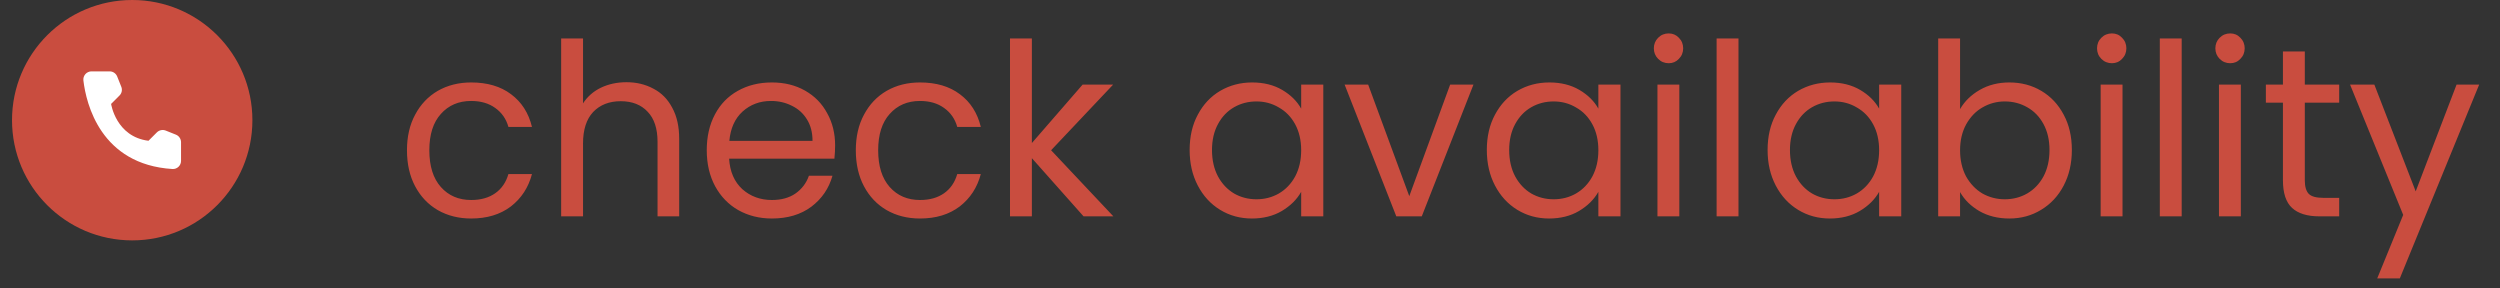 <svg width="104" height="12" viewBox="0 0 104 12" fill="none" xmlns="http://www.w3.org/2000/svg">
<rect x="0" y="0" width="104" height="12" fill="#333333" stroke="none"/>
<path d="M16.93 6.25C16.93 5.683 17.043 5.19 17.27 4.77C17.497 4.343 17.81 4.013 18.21 3.78C18.617 3.547 19.08 3.43 19.6 3.43C20.273 3.43 20.827 3.593 21.26 3.92C21.7 4.247 21.99 4.7 22.13 5.28H21.15C21.057 4.947 20.873 4.683 20.6 4.49C20.333 4.297 20 4.2 19.6 4.2C19.08 4.2 18.66 4.38 18.34 4.74C18.02 5.093 17.86 5.597 17.86 6.25C17.86 6.91 18.02 7.42 18.34 7.78C18.66 8.14 19.08 8.32 19.6 8.32C20 8.32 20.333 8.227 20.6 8.04C20.867 7.853 21.05 7.587 21.15 7.24H22.13C21.983 7.8 21.69 8.25 21.25 8.59C20.81 8.923 20.26 9.09 19.6 9.09C19.08 9.09 18.617 8.973 18.21 8.74C17.81 8.507 17.497 8.177 17.27 7.75C17.043 7.323 16.93 6.823 16.93 6.25ZM26.064 3.42C26.478 3.42 26.851 3.51 27.184 3.69C27.518 3.863 27.778 4.127 27.964 4.48C28.158 4.833 28.254 5.263 28.254 5.77V9H27.354V5.9C27.354 5.353 27.218 4.937 26.944 4.65C26.671 4.357 26.298 4.21 25.824 4.21C25.344 4.21 24.961 4.36 24.674 4.66C24.394 4.96 24.254 5.397 24.254 5.97V9H23.344V1.6H24.254V4.3C24.434 4.02 24.681 3.803 24.994 3.65C25.314 3.497 25.671 3.42 26.064 3.42ZM34.741 6.05C34.741 6.223 34.731 6.407 34.711 6.6H30.331C30.364 7.14 30.547 7.563 30.881 7.87C31.221 8.17 31.631 8.32 32.111 8.32C32.504 8.32 32.831 8.23 33.091 8.05C33.357 7.863 33.544 7.617 33.651 7.31H34.631C34.484 7.837 34.191 8.267 33.751 8.6C33.311 8.927 32.764 9.09 32.111 9.09C31.591 9.09 31.124 8.973 30.711 8.74C30.304 8.507 29.984 8.177 29.751 7.75C29.517 7.317 29.401 6.817 29.401 6.25C29.401 5.683 29.514 5.187 29.741 4.76C29.967 4.333 30.284 4.007 30.691 3.78C31.104 3.547 31.577 3.43 32.111 3.43C32.631 3.43 33.091 3.543 33.491 3.77C33.891 3.997 34.197 4.31 34.411 4.71C34.631 5.103 34.741 5.55 34.741 6.05ZM33.801 5.86C33.801 5.513 33.724 5.217 33.571 4.97C33.417 4.717 33.207 4.527 32.941 4.4C32.681 4.267 32.391 4.2 32.071 4.2C31.611 4.2 31.217 4.347 30.891 4.64C30.571 4.933 30.387 5.34 30.341 5.86H33.801ZM35.602 6.25C35.602 5.683 35.715 5.19 35.942 4.77C36.169 4.343 36.482 4.013 36.882 3.78C37.288 3.547 37.752 3.43 38.272 3.43C38.945 3.43 39.498 3.593 39.932 3.92C40.372 4.247 40.662 4.7 40.802 5.28H39.822C39.728 4.947 39.545 4.683 39.272 4.49C39.005 4.297 38.672 4.2 38.272 4.2C37.752 4.2 37.332 4.38 37.012 4.74C36.692 5.093 36.532 5.597 36.532 6.25C36.532 6.91 36.692 7.42 37.012 7.78C37.332 8.14 37.752 8.32 38.272 8.32C38.672 8.32 39.005 8.227 39.272 8.04C39.538 7.853 39.722 7.587 39.822 7.24H40.802C40.655 7.8 40.362 8.25 39.922 8.59C39.482 8.923 38.932 9.09 38.272 9.09C37.752 9.09 37.288 8.973 36.882 8.74C36.482 8.507 36.169 8.177 35.942 7.75C35.715 7.323 35.602 6.823 35.602 6.25ZM45.076 9L42.926 6.58V9H42.016V1.6H42.926V5.95L45.036 3.52H46.306L43.726 6.25L46.316 9H45.076ZM49.489 6.24C49.489 5.68 49.602 5.19 49.829 4.77C50.055 4.343 50.365 4.013 50.759 3.78C51.159 3.547 51.602 3.43 52.089 3.43C52.569 3.43 52.985 3.533 53.339 3.74C53.692 3.947 53.955 4.207 54.129 4.52V3.52H55.049V9H54.129V7.98C53.949 8.3 53.679 8.567 53.319 8.78C52.965 8.987 52.552 9.09 52.079 9.09C51.592 9.09 51.152 8.97 50.759 8.73C50.365 8.49 50.055 8.153 49.829 7.72C49.602 7.287 49.489 6.793 49.489 6.24ZM54.129 6.25C54.129 5.837 54.045 5.477 53.879 5.17C53.712 4.863 53.485 4.63 53.199 4.47C52.919 4.303 52.609 4.22 52.269 4.22C51.929 4.22 51.619 4.3 51.339 4.46C51.059 4.62 50.835 4.853 50.669 5.16C50.502 5.467 50.419 5.827 50.419 6.24C50.419 6.66 50.502 7.027 50.669 7.34C50.835 7.647 51.059 7.883 51.339 8.05C51.619 8.21 51.929 8.29 52.269 8.29C52.609 8.29 52.919 8.21 53.199 8.05C53.485 7.883 53.712 7.647 53.879 7.34C54.045 7.027 54.129 6.663 54.129 6.25ZM58.626 8.16L60.326 3.52H61.296L59.146 9H58.086L55.936 3.52H56.916L58.626 8.16ZM61.852 6.24C61.852 5.68 61.965 5.19 62.192 4.77C62.419 4.343 62.728 4.013 63.122 3.78C63.522 3.547 63.965 3.43 64.452 3.43C64.932 3.43 65.349 3.533 65.702 3.74C66.055 3.947 66.319 4.207 66.492 4.52V3.52H67.412V9H66.492V7.98C66.312 8.3 66.042 8.567 65.682 8.78C65.329 8.987 64.915 9.09 64.442 9.09C63.955 9.09 63.515 8.97 63.122 8.73C62.728 8.49 62.419 8.153 62.192 7.72C61.965 7.287 61.852 6.793 61.852 6.24ZM66.492 6.25C66.492 5.837 66.409 5.477 66.242 5.17C66.075 4.863 65.849 4.63 65.562 4.47C65.282 4.303 64.972 4.22 64.632 4.22C64.292 4.22 63.982 4.3 63.702 4.46C63.422 4.62 63.199 4.853 63.032 5.16C62.865 5.467 62.782 5.827 62.782 6.24C62.782 6.66 62.865 7.027 63.032 7.34C63.199 7.647 63.422 7.883 63.702 8.05C63.982 8.21 64.292 8.29 64.632 8.29C64.972 8.29 65.282 8.21 65.562 8.05C65.849 7.883 66.075 7.647 66.242 7.34C66.409 7.027 66.492 6.663 66.492 6.25ZM69.42 2.63C69.246 2.63 69.1 2.57 68.98 2.45C68.86 2.33 68.8 2.183 68.8 2.01C68.8 1.837 68.86 1.69 68.98 1.57C69.1 1.45 69.246 1.39 69.42 1.39C69.586 1.39 69.726 1.45 69.84 1.57C69.96 1.69 70.02 1.837 70.02 2.01C70.02 2.183 69.96 2.33 69.84 2.45C69.726 2.57 69.586 2.63 69.42 2.63ZM69.86 3.52V9H68.95V3.52H69.86ZM72.321 1.6V9H71.411V1.6H72.321ZM73.532 6.24C73.532 5.68 73.645 5.19 73.872 4.77C74.098 4.343 74.408 4.013 74.802 3.78C75.202 3.547 75.645 3.43 76.132 3.43C76.612 3.43 77.028 3.533 77.382 3.74C77.735 3.947 77.998 4.207 78.172 4.52V3.52H79.092V9H78.172V7.98C77.992 8.3 77.722 8.567 77.362 8.78C77.008 8.987 76.595 9.09 76.122 9.09C75.635 9.09 75.195 8.97 74.802 8.73C74.408 8.49 74.098 8.153 73.872 7.72C73.645 7.287 73.532 6.793 73.532 6.24ZM78.172 6.25C78.172 5.837 78.088 5.477 77.922 5.17C77.755 4.863 77.528 4.63 77.242 4.47C76.962 4.303 76.652 4.22 76.312 4.22C75.972 4.22 75.662 4.3 75.382 4.46C75.102 4.62 74.878 4.853 74.712 5.16C74.545 5.467 74.462 5.827 74.462 6.24C74.462 6.66 74.545 7.027 74.712 7.34C74.878 7.647 75.102 7.883 75.382 8.05C75.662 8.21 75.972 8.29 76.312 8.29C76.652 8.29 76.962 8.21 77.242 8.05C77.528 7.883 77.755 7.647 77.922 7.34C78.088 7.027 78.172 6.663 78.172 6.25ZM81.539 4.54C81.726 4.213 81.999 3.947 82.359 3.74C82.719 3.533 83.129 3.43 83.589 3.43C84.083 3.43 84.526 3.547 84.919 3.78C85.313 4.013 85.623 4.343 85.849 4.77C86.076 5.19 86.189 5.68 86.189 6.24C86.189 6.793 86.076 7.287 85.849 7.72C85.623 8.153 85.309 8.49 84.909 8.73C84.516 8.97 84.076 9.09 83.589 9.09C83.116 9.09 82.699 8.987 82.339 8.78C81.986 8.573 81.719 8.31 81.539 7.99V9H80.629V1.6H81.539V4.54ZM85.259 6.24C85.259 5.827 85.176 5.467 85.009 5.16C84.843 4.853 84.616 4.62 84.329 4.46C84.049 4.3 83.739 4.22 83.399 4.22C83.066 4.22 82.756 4.303 82.469 4.47C82.189 4.63 81.963 4.867 81.789 5.18C81.623 5.487 81.539 5.843 81.539 6.25C81.539 6.663 81.623 7.027 81.789 7.34C81.963 7.647 82.189 7.883 82.469 8.05C82.756 8.21 83.066 8.29 83.399 8.29C83.739 8.29 84.049 8.21 84.329 8.05C84.616 7.883 84.843 7.647 85.009 7.34C85.176 7.027 85.259 6.66 85.259 6.24ZM87.857 2.63C87.684 2.63 87.537 2.57 87.417 2.45C87.297 2.33 87.237 2.183 87.237 2.01C87.237 1.837 87.297 1.69 87.417 1.57C87.537 1.45 87.684 1.39 87.857 1.39C88.024 1.39 88.164 1.45 88.277 1.57C88.397 1.69 88.457 1.837 88.457 2.01C88.457 2.183 88.397 2.33 88.277 2.45C88.164 2.57 88.024 2.63 87.857 2.63ZM88.297 3.52V9H87.387V3.52H88.297ZM90.758 1.6V9H89.848V1.6H90.758ZM92.779 2.63C92.606 2.63 92.459 2.57 92.339 2.45C92.219 2.33 92.159 2.183 92.159 2.01C92.159 1.837 92.219 1.69 92.339 1.57C92.459 1.45 92.606 1.39 92.779 1.39C92.946 1.39 93.086 1.45 93.199 1.57C93.319 1.69 93.379 1.837 93.379 2.01C93.379 2.183 93.319 2.33 93.199 2.45C93.086 2.57 92.946 2.63 92.779 2.63ZM93.219 3.52V9H92.309V3.52H93.219ZM95.88 4.27V7.5C95.88 7.767 95.937 7.957 96.05 8.07C96.163 8.177 96.36 8.23 96.64 8.23H97.31V9H96.49C95.983 9 95.603 8.883 95.35 8.65C95.097 8.417 94.97 8.033 94.97 7.5V4.27H94.26V3.52H94.97V2.14H95.88V3.52H97.31V4.27H95.88ZM103.133 3.52L99.833 11.58H98.893L99.973 8.94L97.763 3.52H98.773L100.493 7.96L102.193 3.52H103.133Z" fill="#C94D3F"/>
<circle cx="5.5" cy="5" r="5" fill="#C94D3F"/>
<path d="M6.177 5.856L6.527 5.506C6.574 5.46 6.633 5.428 6.698 5.415C6.763 5.401 6.831 5.407 6.892 5.431L7.319 5.602C7.381 5.627 7.435 5.67 7.472 5.726C7.51 5.781 7.531 5.847 7.531 5.914V6.695C7.531 6.741 7.521 6.786 7.503 6.828C7.485 6.87 7.458 6.908 7.425 6.939C7.392 6.971 7.352 6.995 7.309 7.011C7.266 7.027 7.221 7.034 7.175 7.031C4.186 6.845 3.583 4.314 3.469 3.345C3.464 3.298 3.468 3.25 3.483 3.204C3.498 3.158 3.522 3.117 3.554 3.081C3.586 3.045 3.625 3.017 3.669 2.998C3.713 2.978 3.76 2.968 3.808 2.969H4.563C4.63 2.969 4.696 2.989 4.751 3.027C4.807 3.065 4.85 3.119 4.875 3.181L5.045 3.608C5.07 3.669 5.077 3.737 5.064 3.802C5.051 3.867 5.019 3.926 4.972 3.973L4.622 4.323C4.622 4.323 4.824 5.688 6.177 5.856Z" fill="white"/>
</svg>
